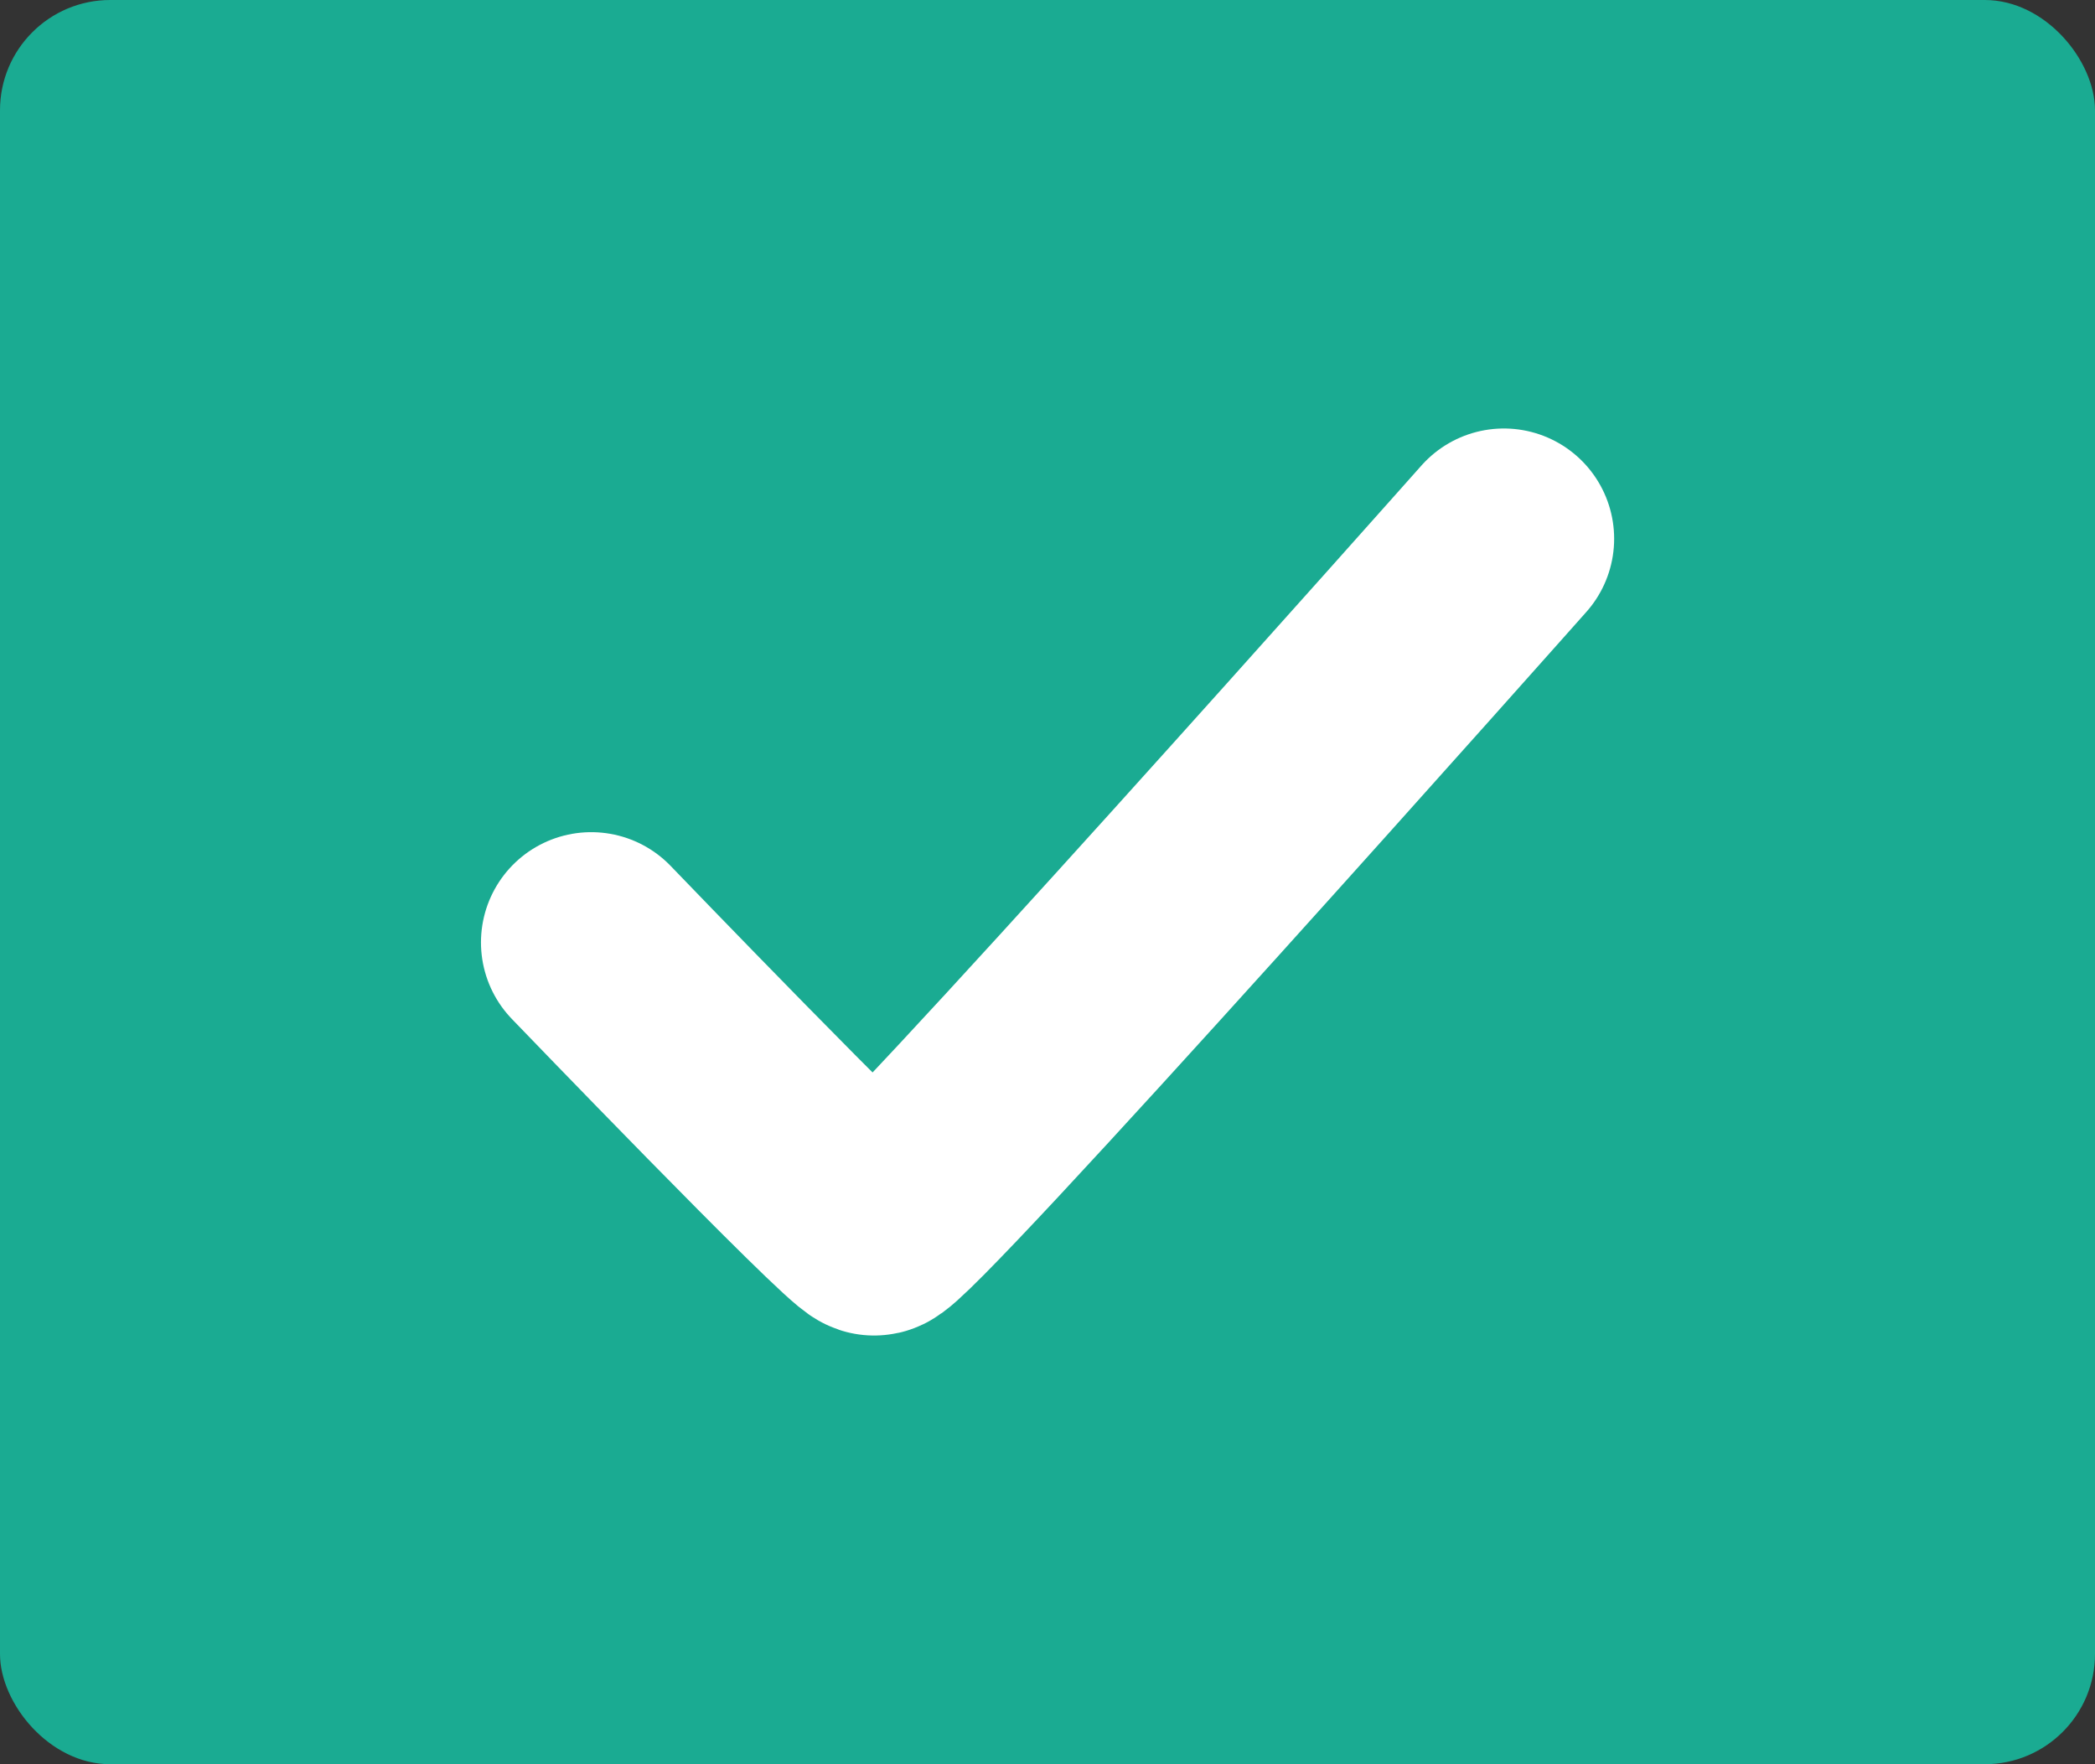 <svg xmlns="http://www.w3.org/2000/svg" width="19" height="16" viewBox="0 0 19 16">
  <rect x="0" y="0" width="19" height="16" fill="#333333" stroke="none"/>
  <g id="Group_40" data-name="Group 40" transform="translate(-50 -247)">
    <rect id="Rectangle_52" data-name="Rectangle 52" width="19" height="16" rx="1" transform="translate(50 247)" fill="#1aab92"/>
    <path id="Path_247690" data-name="Path 247690" d="M732.75,5648.875s2.424,2.519,2.565,2.565,5.712-6.226,5.712-6.226" transform="translate(-677.388 -5393.328)" fill="none" stroke="#fff" stroke-linecap="round" stroke-width="2"/>
  </g>
</svg>
